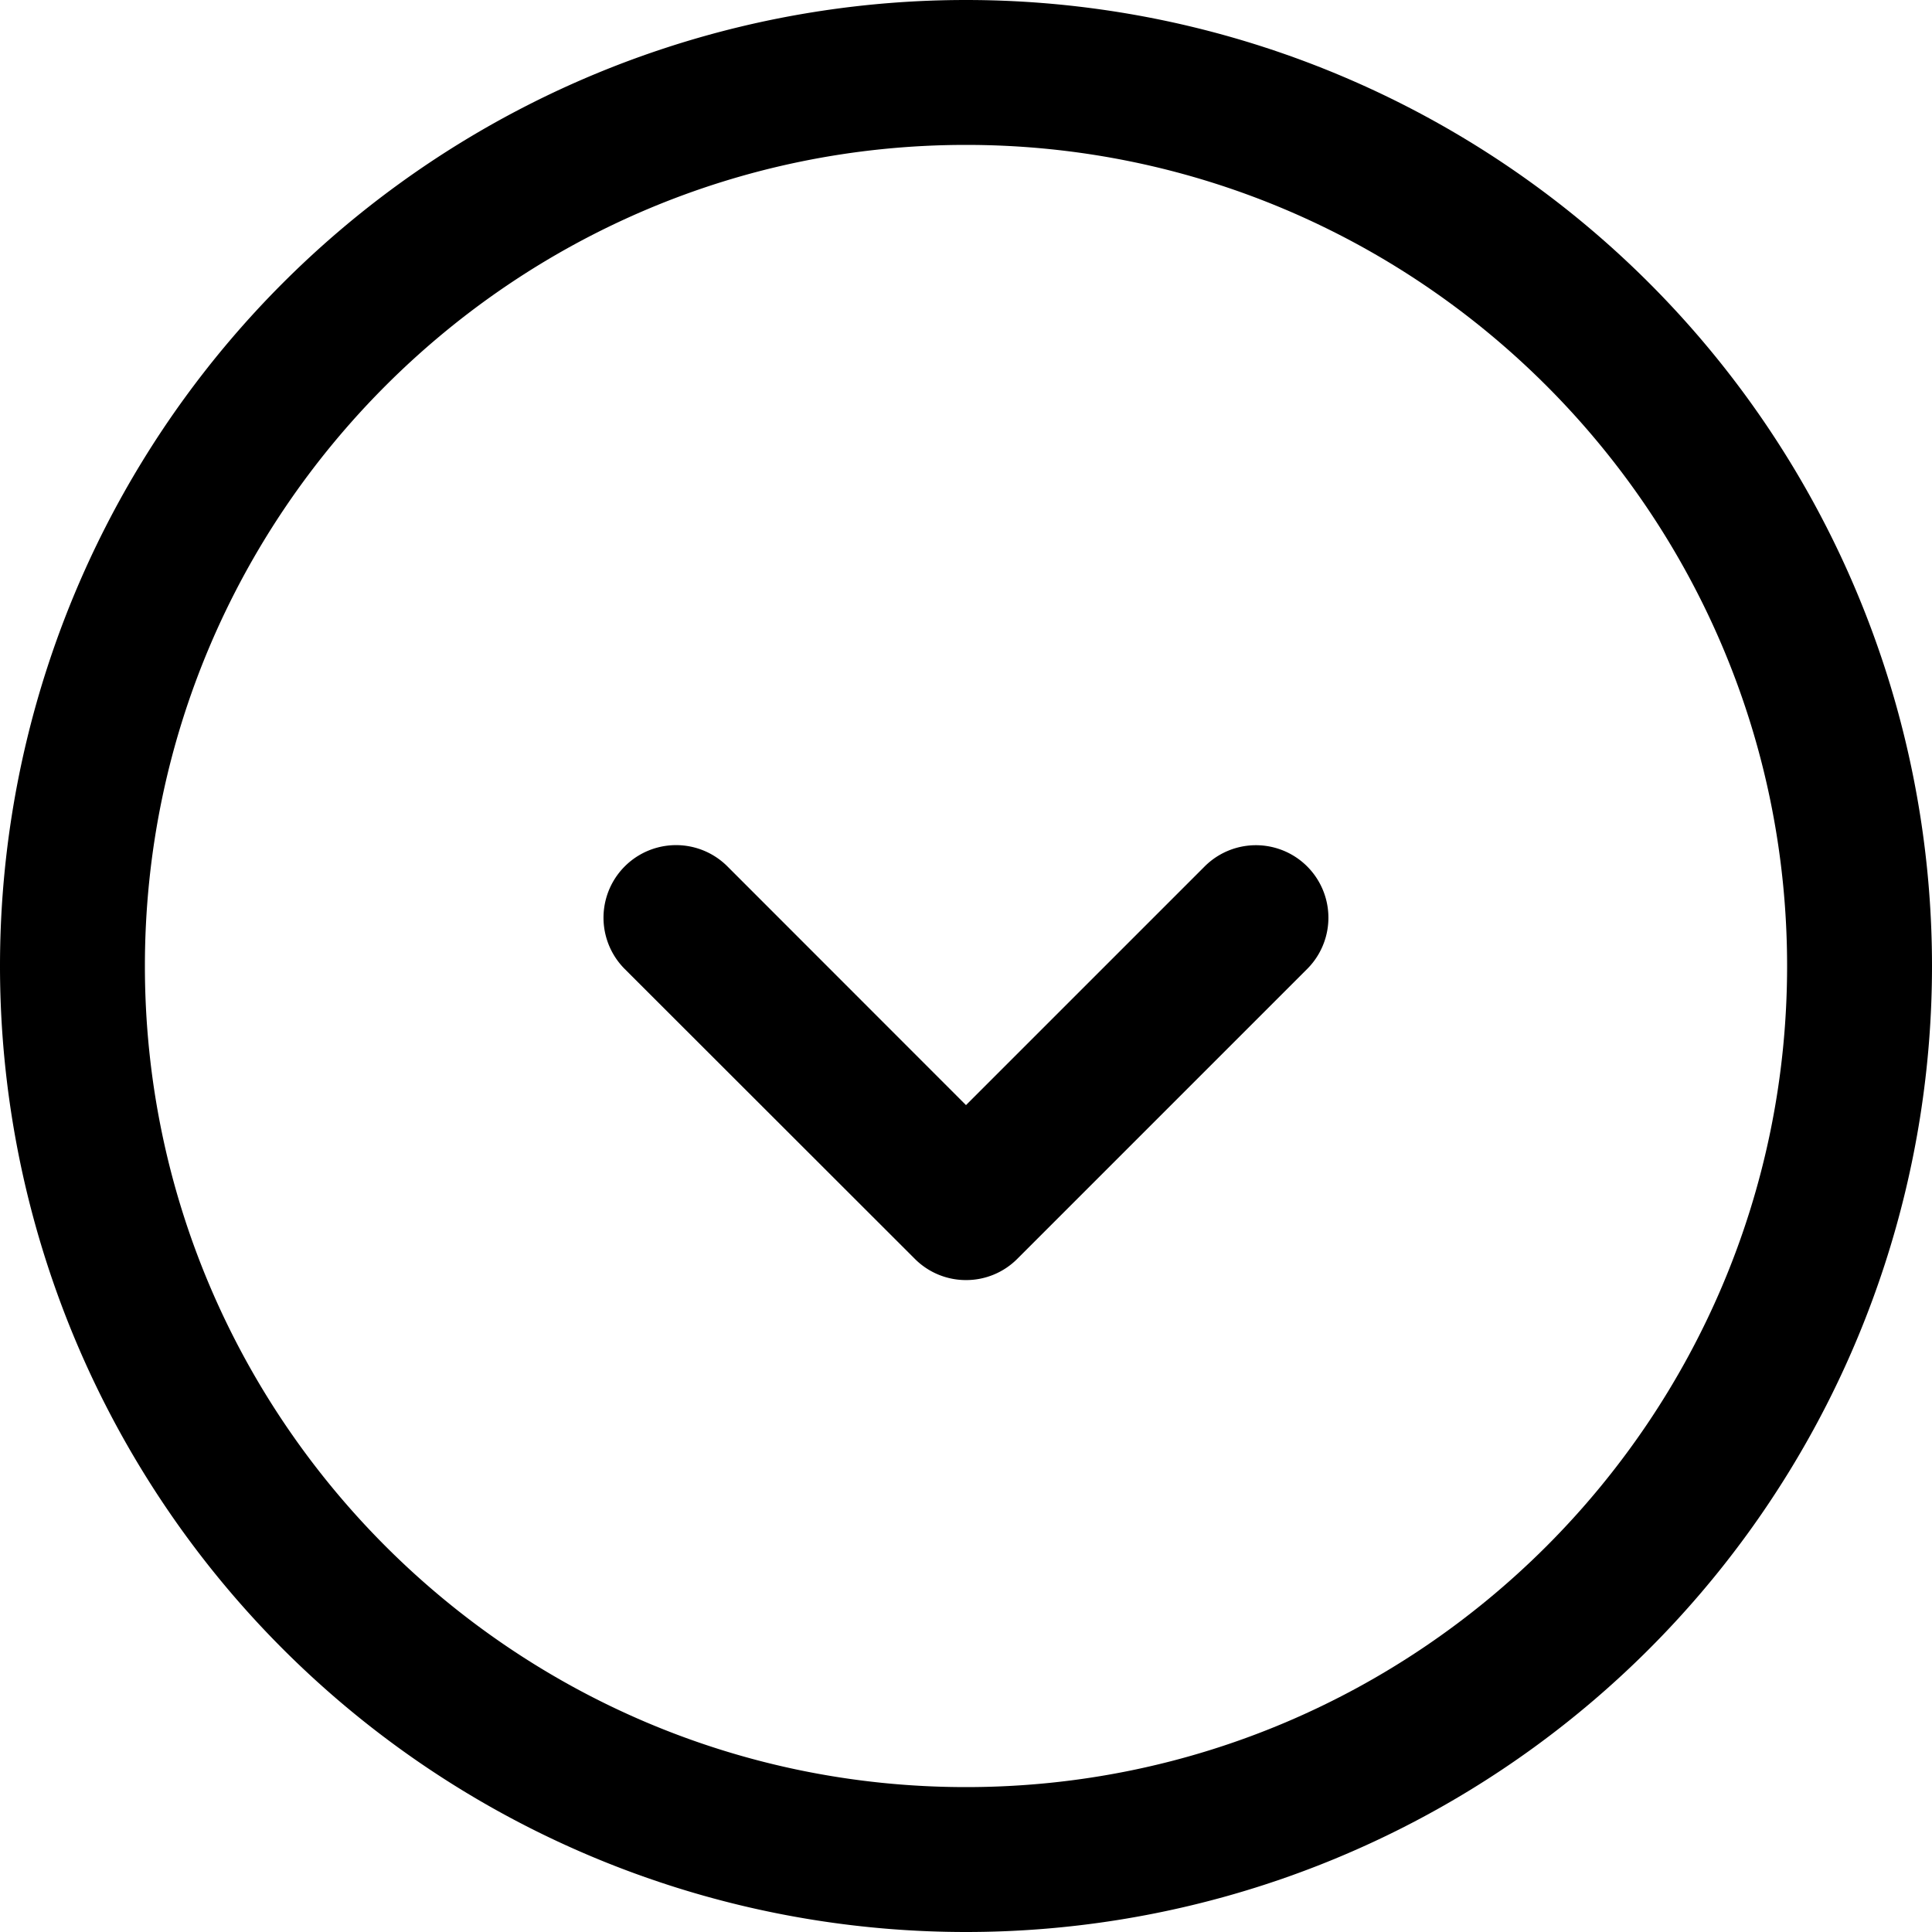 <svg xmlns="http://www.w3.org/2000/svg" viewBox="0 0 16 16">
    <path d="M8 0a8 8 0 1 0 0 16A8 8 0 0 0 8 0m0 1.2c3.75 0 6.8 3.05 6.8 6.8s-3.05 6.8-6.8 6.8S1.2 11.75 1.2 8 4.25 1.2 8 1.2m0 9.401a.597.597 0 0 1-.424-.176l-2.402-2.4a.601.601 0 0 1 .85-.85L8 9.152l1.977-1.977a.6.6 0 0 1 .848.85l-2.4 2.4a.597.597 0 0 1-.425.176"/>
</svg>

